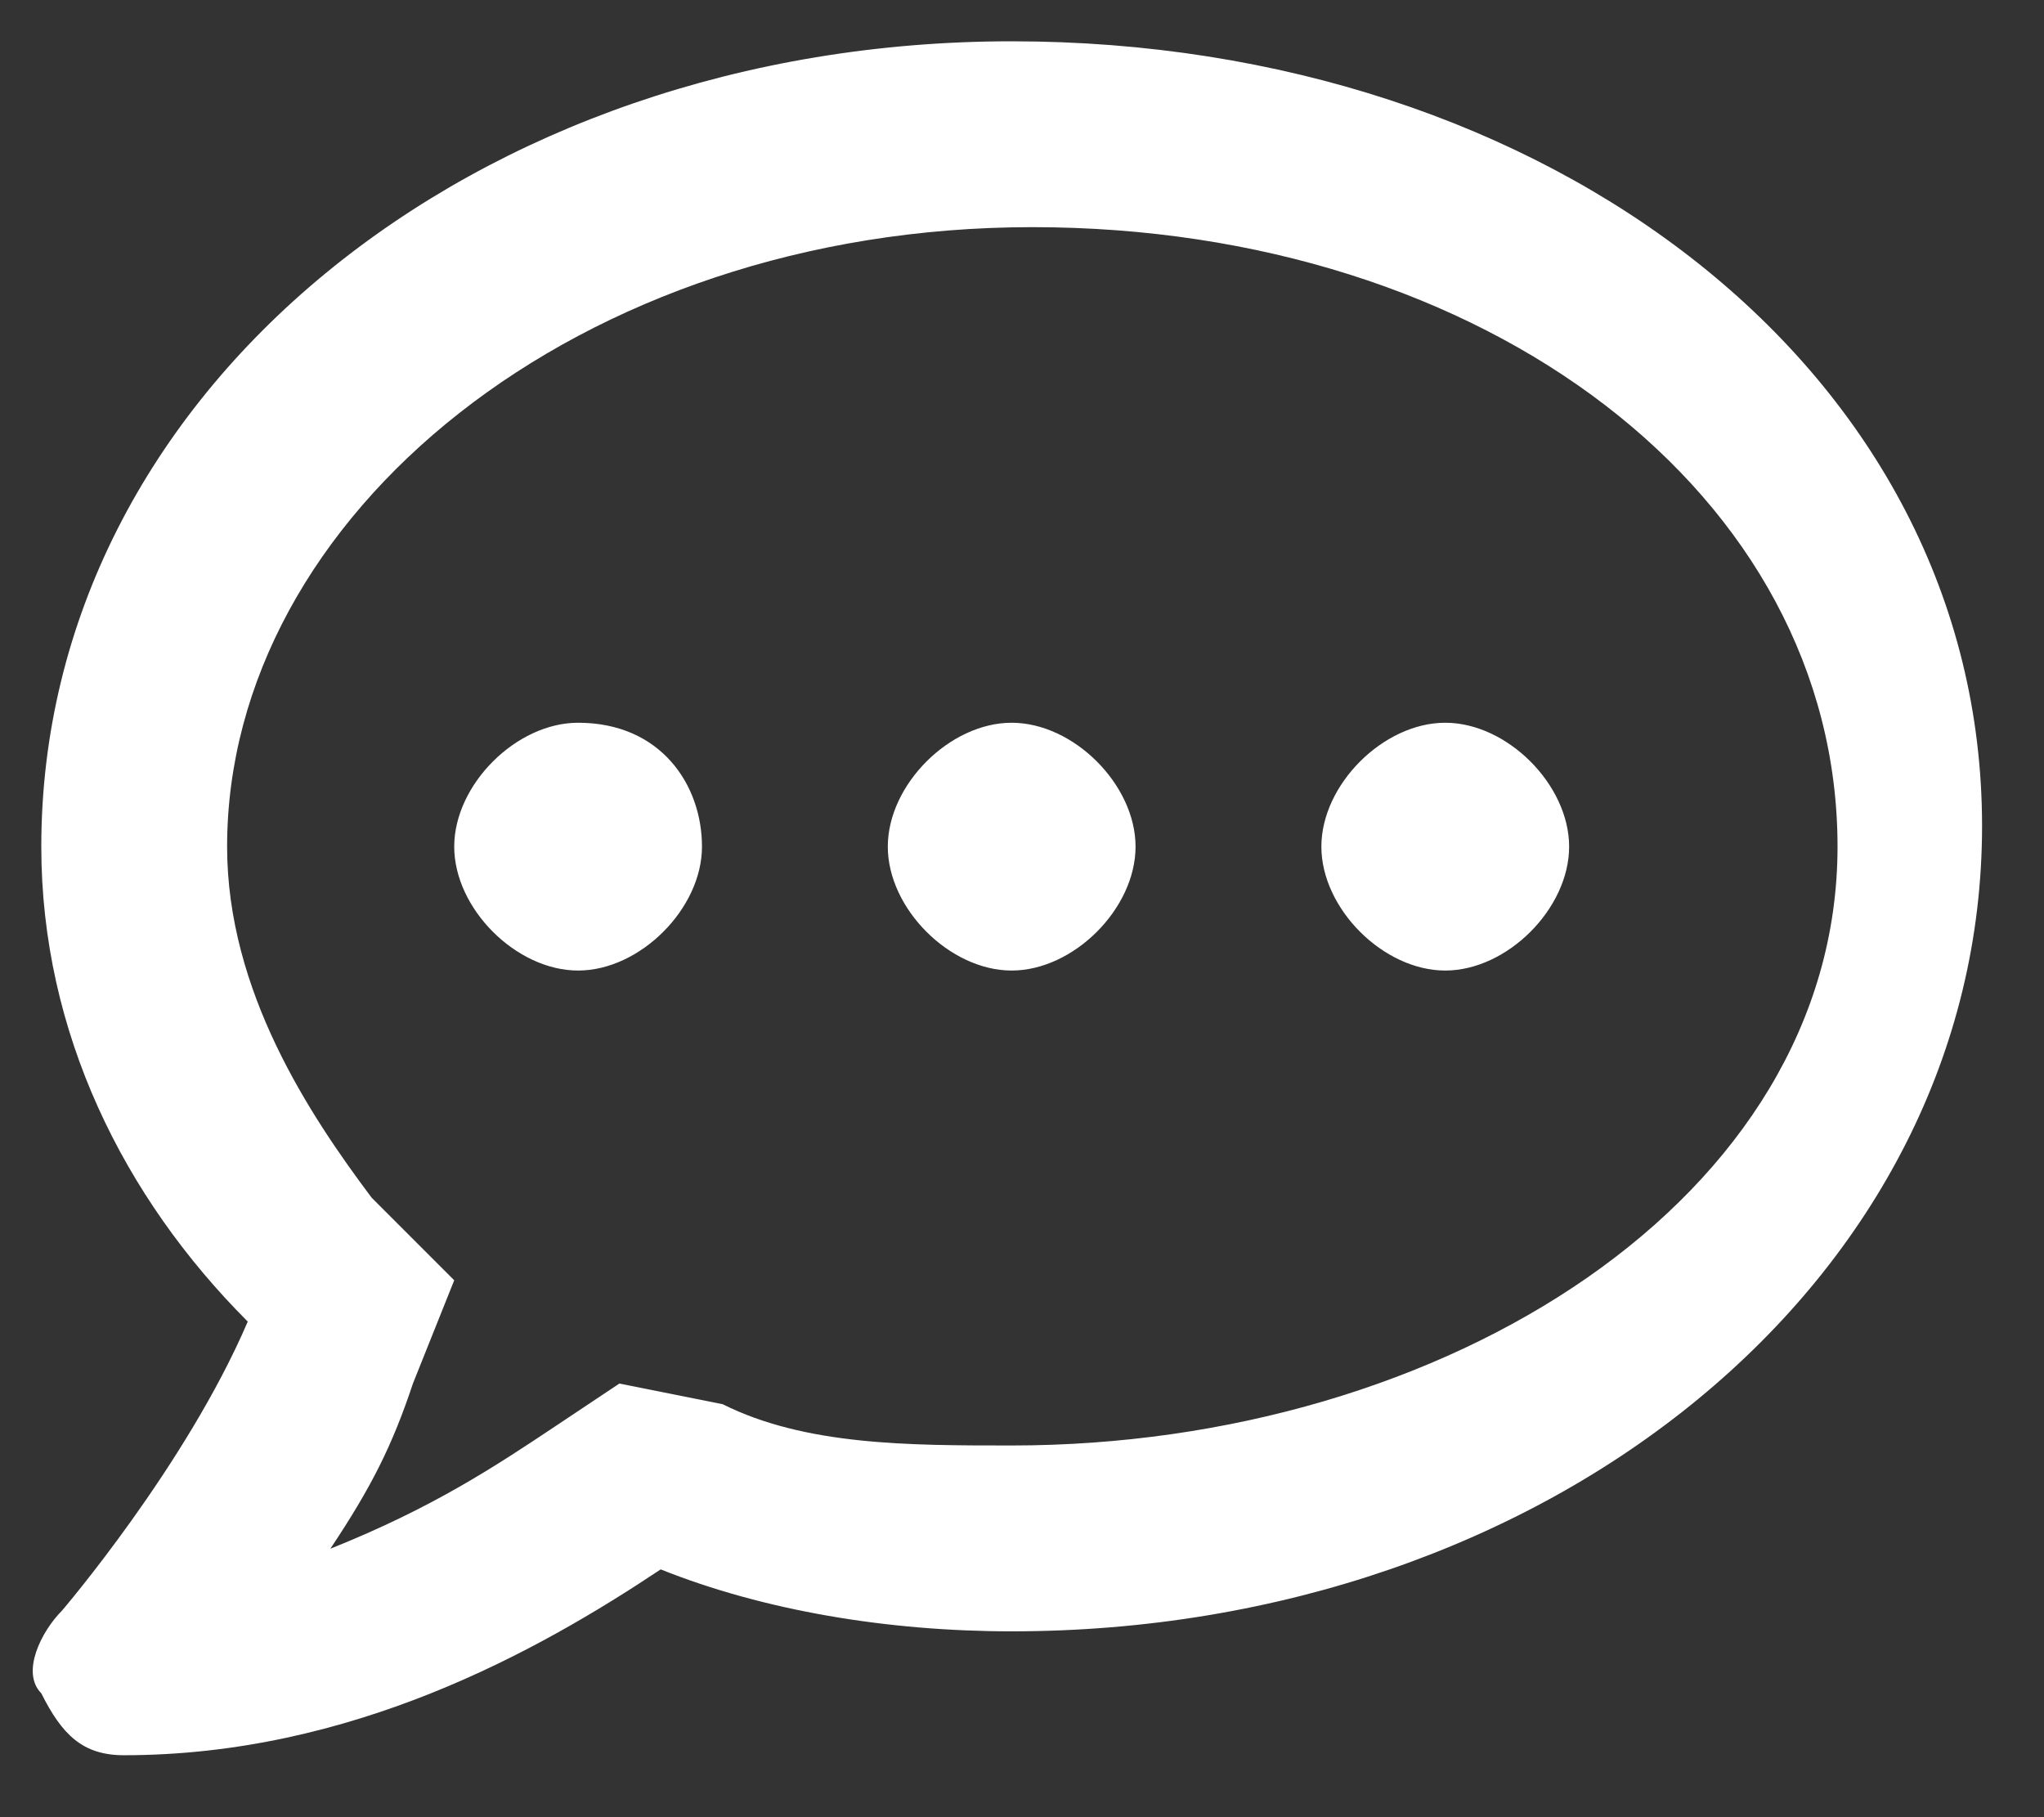<?xml version="1.0" encoding="utf-8"?>
<!-- Generator: Adobe Illustrator 24.1.1, SVG Export Plug-In . SVG Version: 6.00 Build 0)  -->
<svg version="1.1" id="Capa_1" xmlns="http://www.w3.org/2000/svg" xmlns:xlink="http://www.w3.org/1999/xlink" x="0px" y="0px"
	 viewBox="0 0 9.9 8.8" style="enable-background:new 0 0 9.9 8.8;" xml:space="preserve">
<rect x="0" y="0" width="9.9" height="8.8" fill="#333333" stroke="none"/>
<style type="text/css">
	.st0{fill:#FFFFFF;}
</style>
<path class="st0" d="M2.8,3.5c-0.3,0-0.6,0.3-0.6,0.6c0,0.3,0.3,0.6,0.6,0.6s0.6-0.3,0.6-0.6S3.2,3.5,2.8,3.5z M4.9,3.5
	c-0.3,0-0.6,0.3-0.6,0.6c0,0.3,0.3,0.6,0.6,0.6c0.3,0,0.6-0.3,0.6-0.6S5.2,3.5,4.9,3.5z M7,3.5c-0.3,0-0.6,0.3-0.6,0.6
	c0,0.3,0.3,0.6,0.6,0.6c0.3,0,0.6-0.3,0.6-0.6S7.3,3.5,7,3.5z M4.9,0.2c-2.6,0-4.7,1.7-4.7,3.9c0,0.9,0.4,1.7,1,2.3
	C0.9,7.1,0.3,7.8,0.3,7.8C0.2,7.9,0.1,8.1,0.2,8.2c0.1,0.2,0.2,0.3,0.4,0.3c1.1,0,2-0.5,2.6-0.9c0.5,0.2,1.1,0.3,1.7,0.3
	c2.6,0,4.7-1.7,4.7-3.9S7.5,0.2,4.9,0.2z M4.9,7C4.4,7,3.9,7,3.5,6.8L3,6.7L2.7,6.9C2.4,7.1,2.1,7.3,1.6,7.5C1.8,7.2,1.9,7,2,6.7
	l0.2-0.5L1.8,5.8C1.5,5.4,1.1,4.8,1.1,4.1c0-1.6,1.7-3,3.9-3s3.9,1.3,3.9,3S7,7,4.9,7z"/>
</svg>
